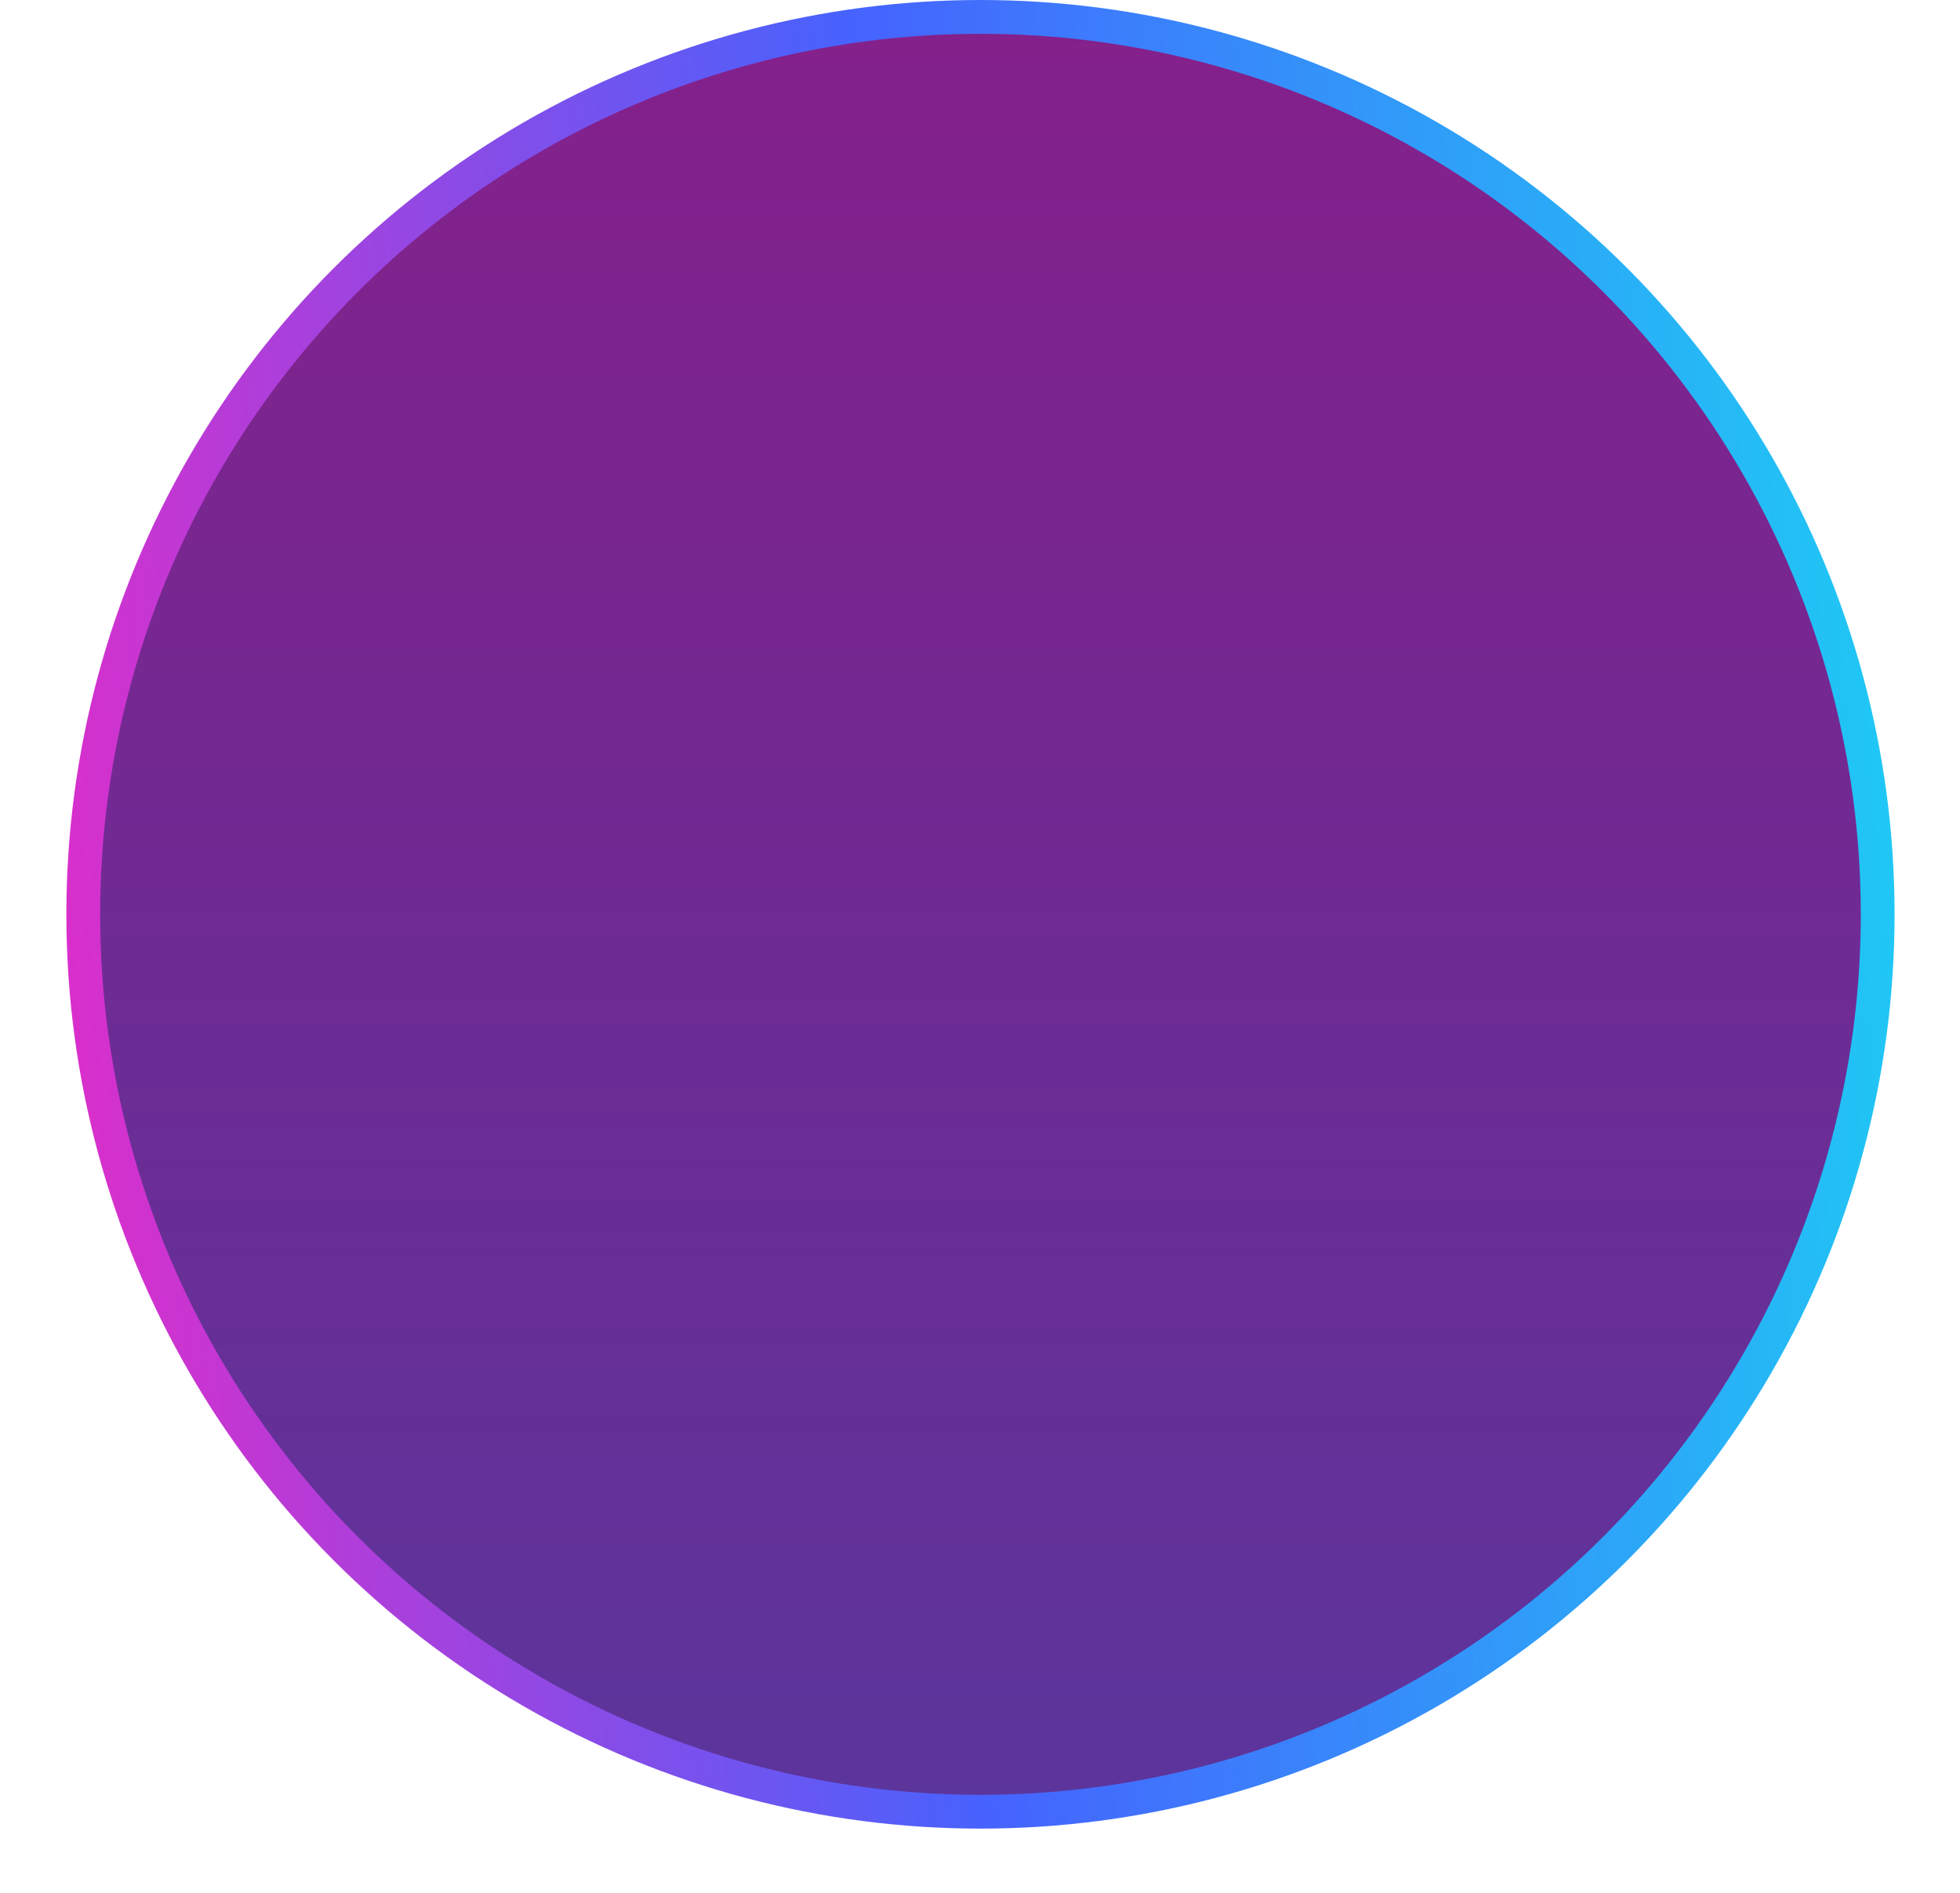 <svg width="29" height="28" viewBox="0 0 29 28" fill="none" xmlns="http://www.w3.org/2000/svg">
<circle cx="14.507" cy="13.525" r="13.275" fill="url(#paint0_linear_1098_2698)" stroke="url(#paint1_linear_1098_2698)" stroke-width="0.5"/>
<defs>
<linearGradient id="paint0_linear_1098_2698" x1="14.507" y1="0" x2="14.507" y2="27.05" gradientUnits="userSpaceOnUse">
<stop stop-color="#85208B"/>
<stop offset="1" stop-color="#5B359C"/>
</linearGradient>
<linearGradient id="paint1_linear_1098_2698" x1="0.982" y1="27.05" x2="29.947" y2="24.815" gradientUnits="userSpaceOnUse">
<stop offset="0.001" stop-color="#E42BC8"/>
<stop offset="0.472" stop-color="#4663FE"/>
<stop offset="1" stop-color="#1DCEF4"/>
</linearGradient>
</defs>
</svg>
